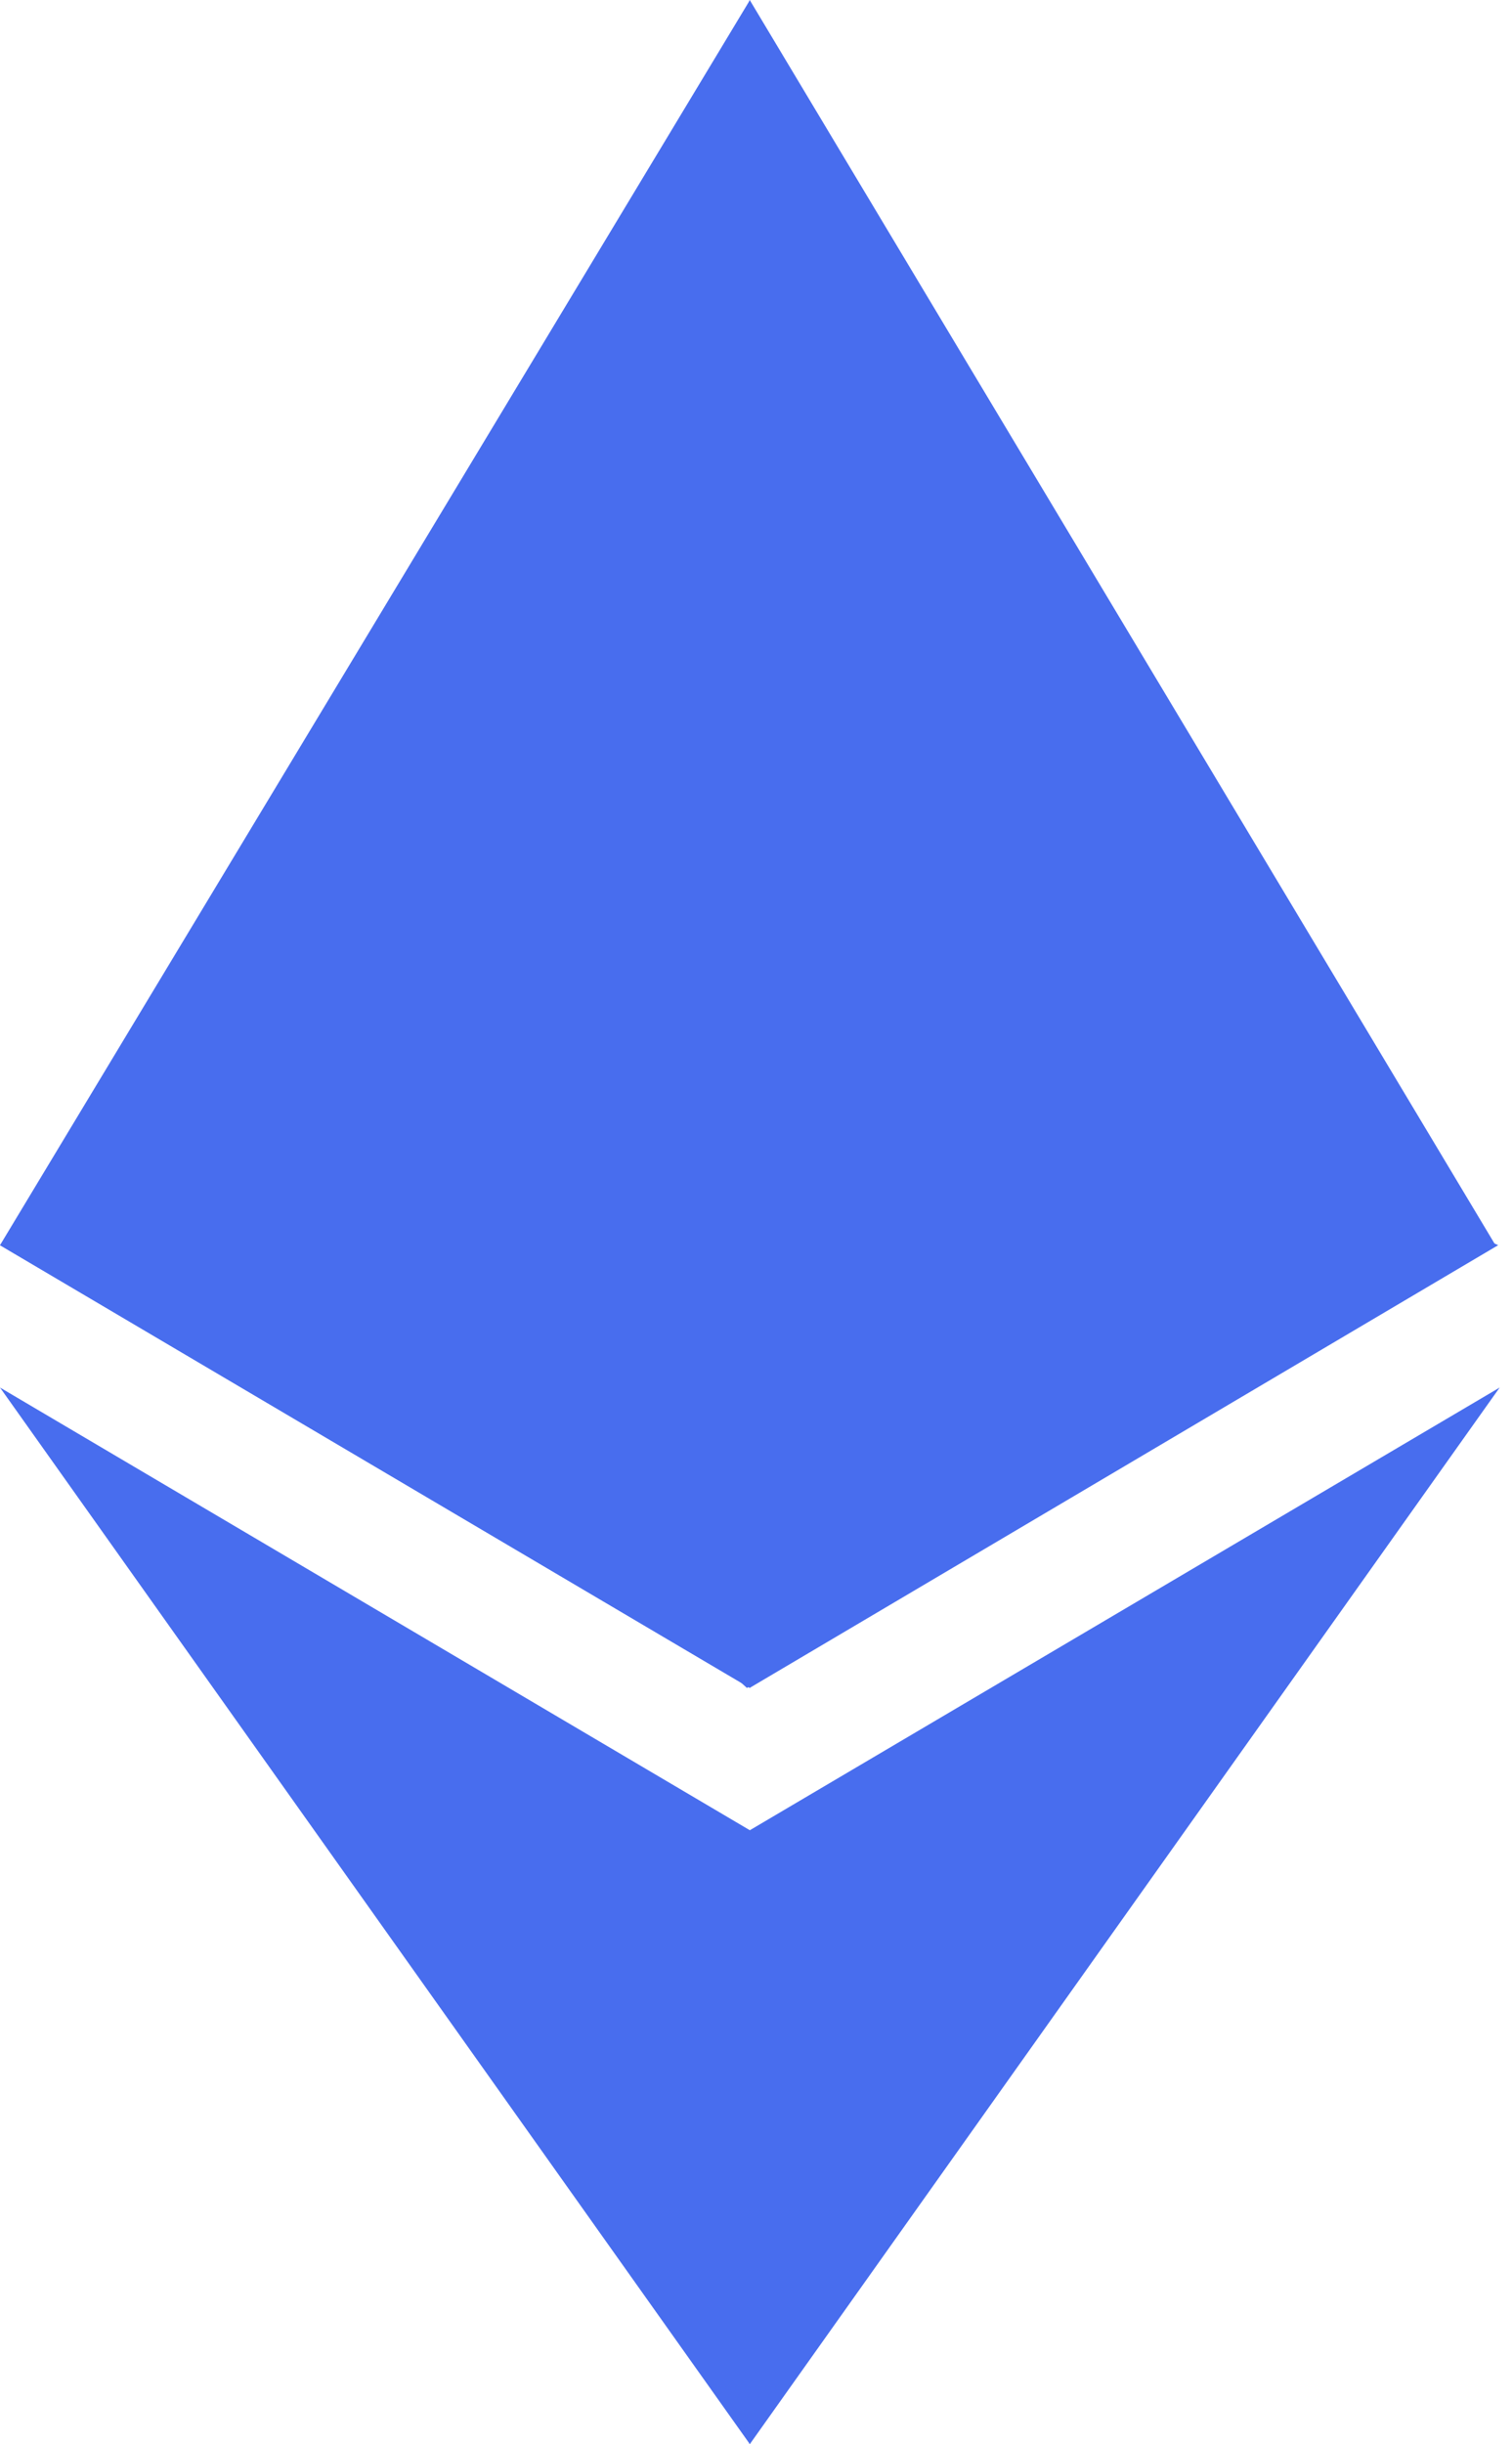 <svg width="13" height="21" viewBox="0 0 13 21" fill="none" xmlns="http://www.w3.org/2000/svg">
<path d="M6.446 0L6.273 0.482V14.367L6.422 14.502L12.858 10.698L6.446 0Z" fill="#486DEE"/>
<path d="M6.448 0L0 10.698L6.448 14.502V0Z" fill="#486DEE"/>
<path d="M6.446 15.725L6.359 15.824V20.765L6.446 21L12.894 11.921L6.446 15.725Z" fill="#486DEE"/>
<path d="M6.448 21V15.725L0 11.921L6.448 21Z" fill="#486DEE"/>
<path d="M6.445 14.502L12.881 10.698L6.445 7.77V14.502Z" fill="#486DEE"/>
<path d="M0 10.698L6.448 14.502V7.77L0 10.698Z" fill="#486DEE"/>
</svg>
